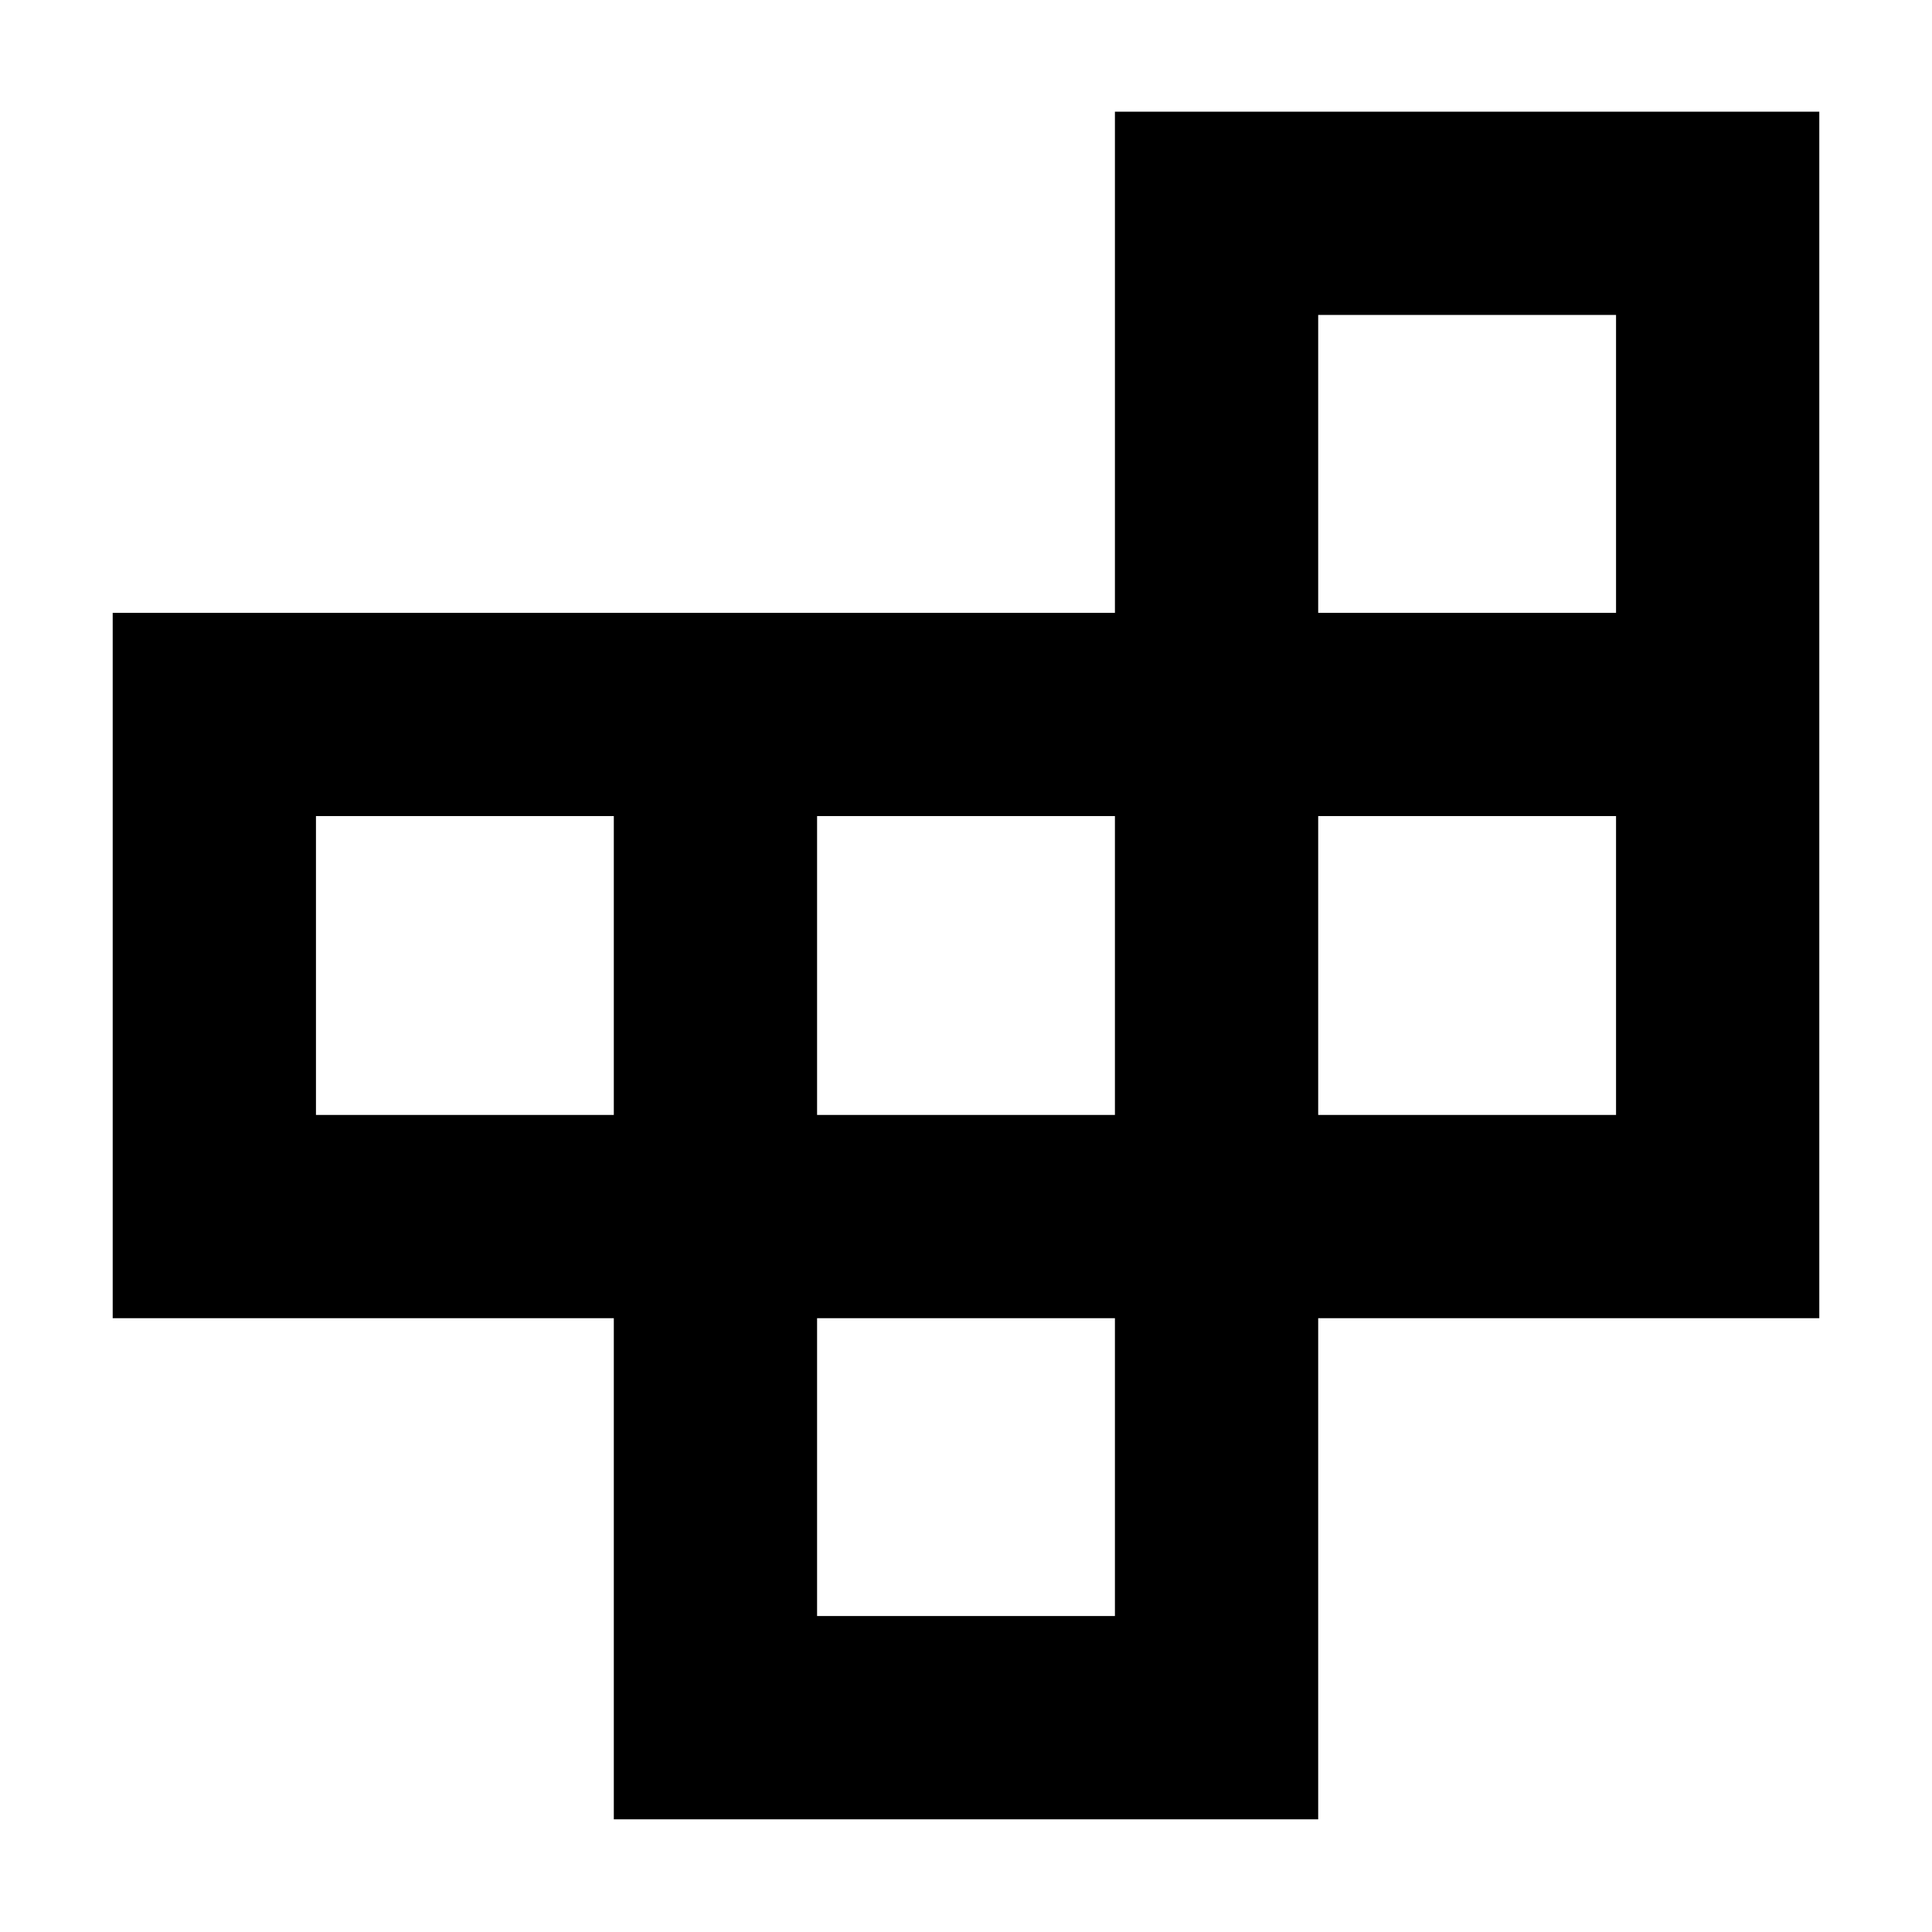 <svg xmlns="http://www.w3.org/2000/svg" height="24" viewBox="0 -960 960 960" width="24"><path d="M406-157h148v-148H406v148ZM157-406h148v-148.5H157V-406Zm249 0h148v-148.5H406V-406Zm249 0h148v-148.5H655V-406Zm0-249.5h148v-148H655v148ZM305-56v-249H56v-350.5h498v-249h350V-305H655v249H305Z"/></svg>